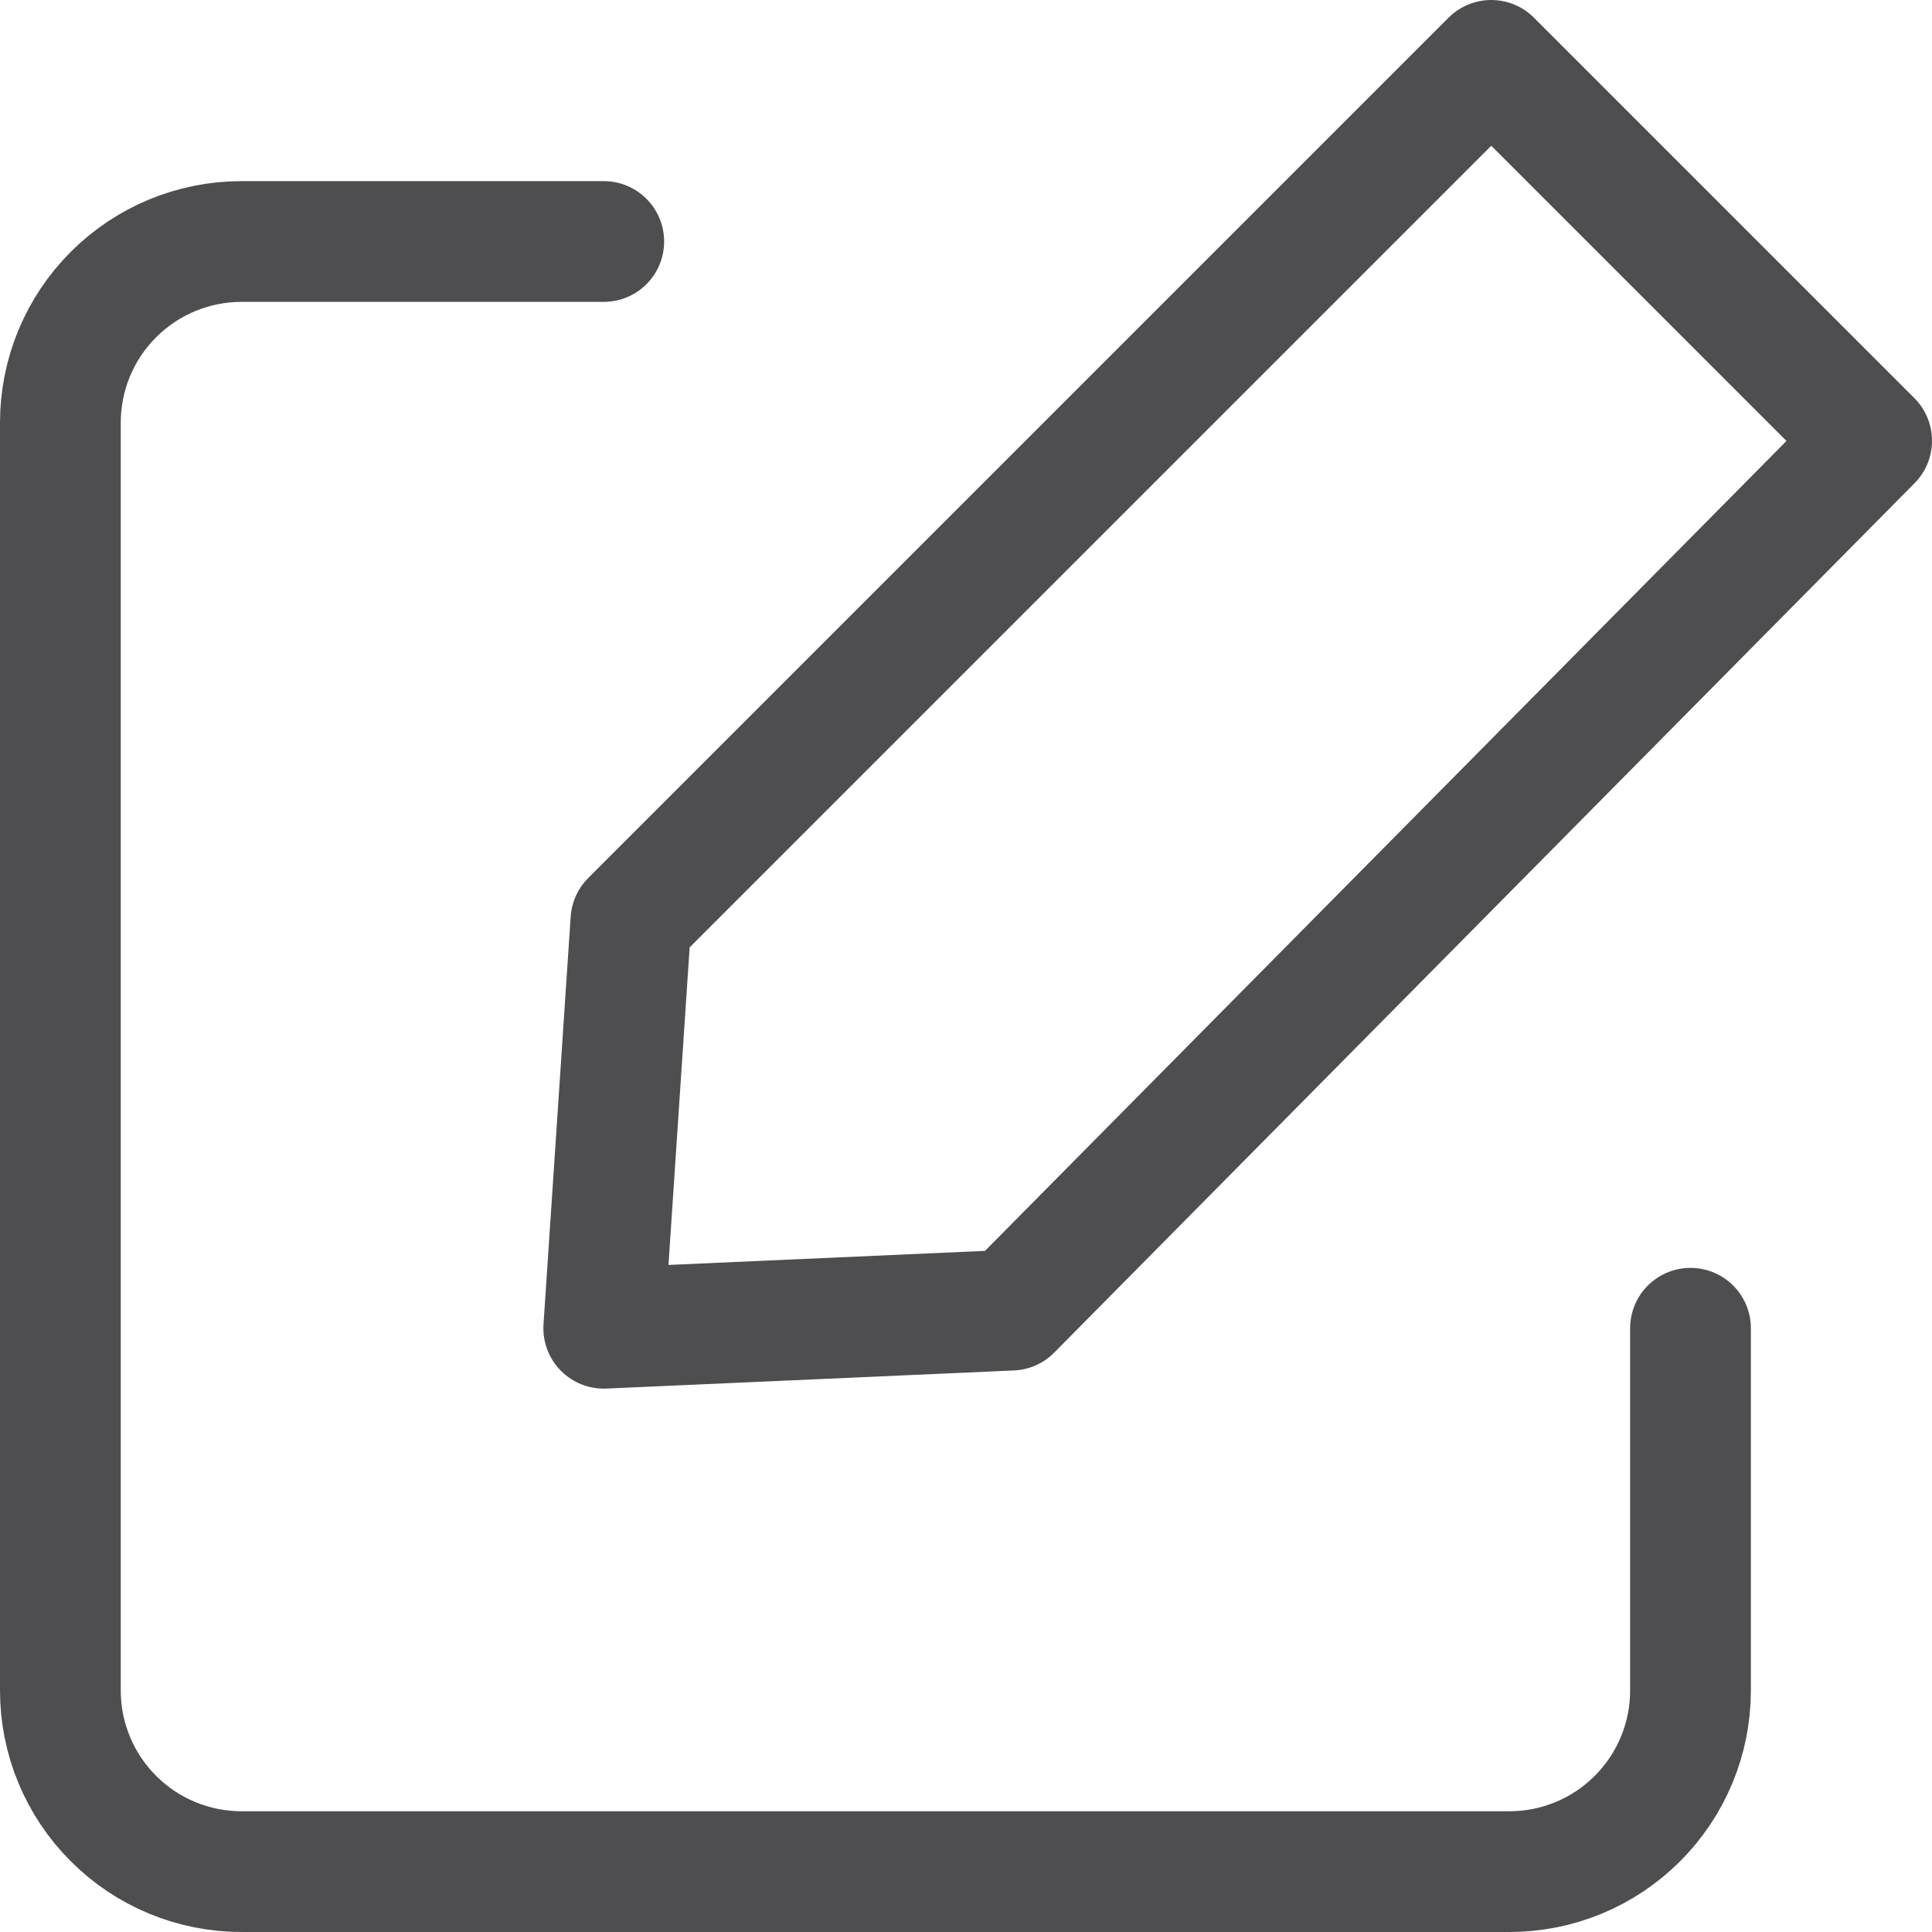 <svg width="25" height="25" viewBox="0 0 32 32" fill="none" xmlns="http://www.w3.org/2000/svg">
<path d="M28 22V28C28 28.796 27.684 29.559 27.121 30.121C26.559 30.684 25.796 31 25 31H4C3.204 31 2.441 30.684 1.879 30.121C1.316 29.559 1 28.796 1 28V7C1 6.204 1.316 5.441 1.879 4.879C2.441 4.316 3.204 4 4 4H10" stroke="#4E4E50" stroke-width="2" stroke-linecap="round" stroke-linejoin="round"/>
<path d="M16.75 21.7L31 7.3L24.7 1L10.45 15.25L10 22L16.75 21.7Z" stroke="#4E4E50" stroke-width="2" stroke-linecap="round" stroke-linejoin="round"/>
</svg>

